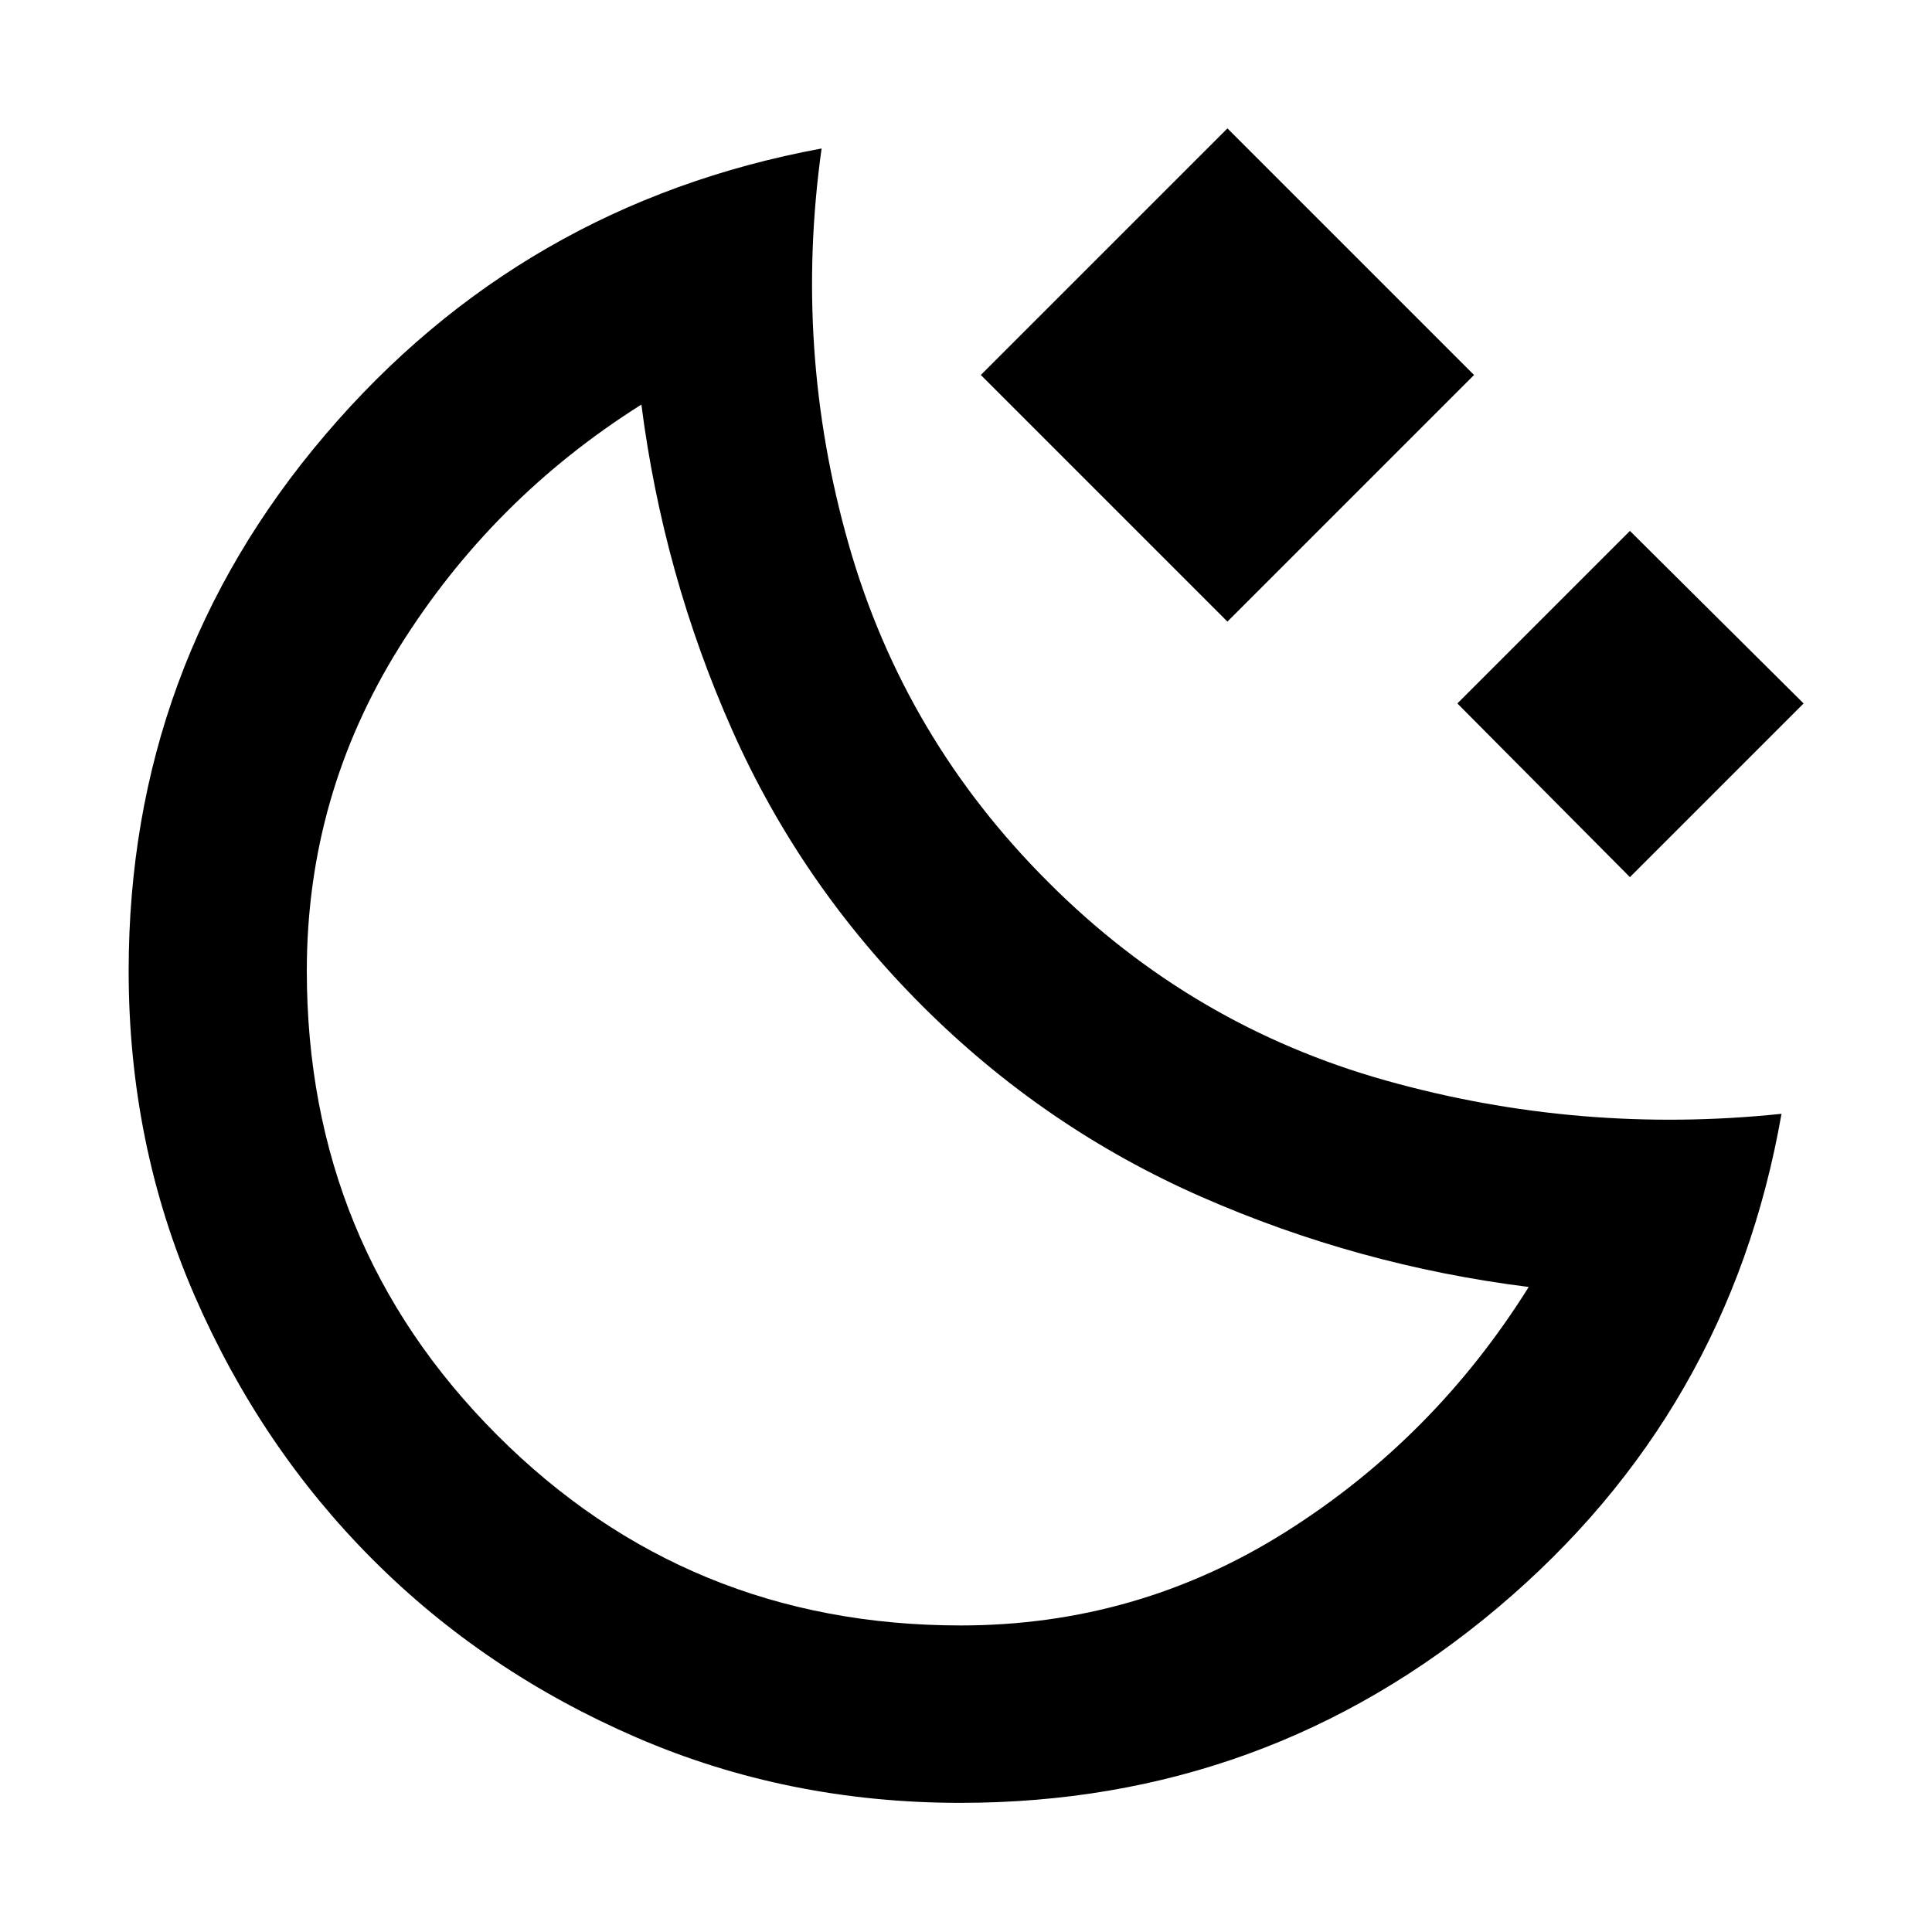 <svg xmlns="http://www.w3.org/2000/svg" height="40" viewBox="0 -960 960 960" width="40"><path d="M609.9-651.13 487.36-773.67 609.9-896.2l122.54 122.53L609.9-651.13Zm200 126.97-85.74-86.3 85.74-85.74 86.3 85.74-86.3 86.3ZM477.24-64.17q-85.87 0-161.05-32.52t-130.96-88.36q-55.79-55.85-88.55-131.16-32.75-75.31-32.75-161.38 0-151.74 97.71-266.4 97.71-114.66 246.61-142.23Q394.2-786 421.7-689.53q27.49 96.48 99.43 168.11 71.19 71.26 167.48 98.31 96.29 27.04 196.61 16.56-26 148.47-141.03 245.43-115.02 96.95-266.95 96.95Zm.11-88.15q87.71 0 161.44-46.45t120.83-121.74q-84.9-10.63-162.69-44.8-77.8-34.17-138.39-94.62-60.6-60.45-94.79-137.44-34.18-76.99-45.05-161.6-74.16 46.71-120.21 120.44-46.04 73.72-46.04 160.94 0 136 94.53 230.63 94.52 94.64 230.37 94.64Zm-18.96-307.61Z"/></svg>